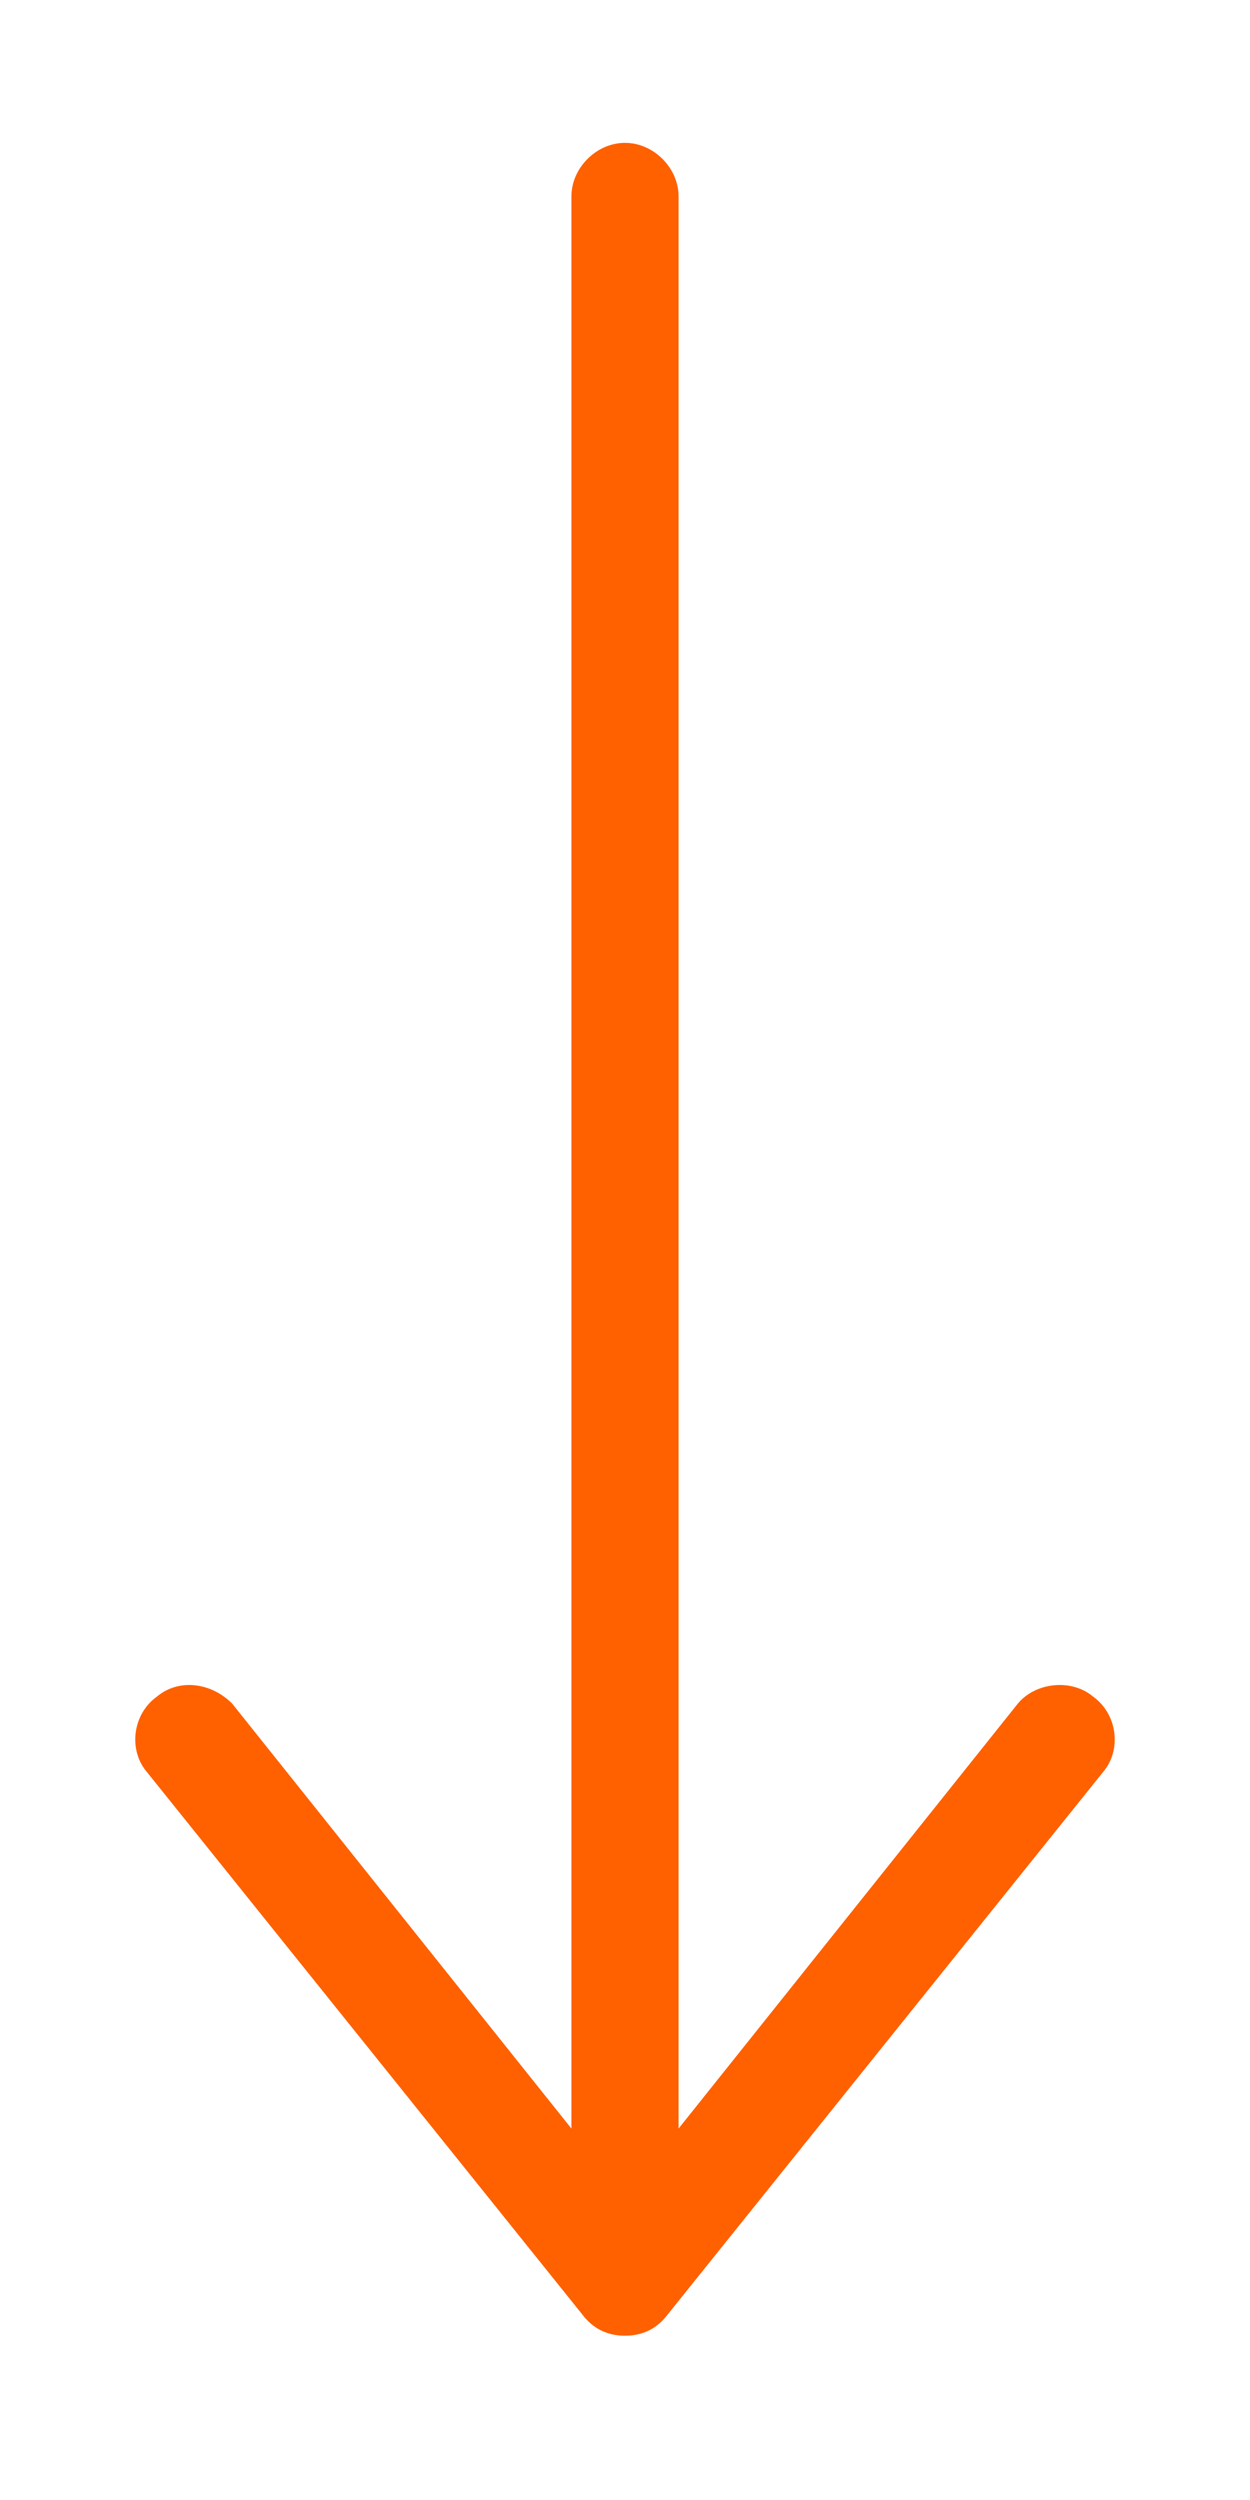 <svg role="presentation" class="t581__arrow-icon_mobile" style="fill:#ff6000;" xmlns="http://www.w3.org/2000/svg" viewBox="0 0 35 70"><path d="M30.6 47.5c-.6-.5-1.6-.4-2.1.2L19 59.6V5.5c0-.8-.7-1.5-1.5-1.5S16 4.7 16 5.5v54.1L6.5 47.7c-.6-.6-1.5-.7-2.1-.2-.7.5-.8 1.5-.3 2.1l12.2 15.2c.3.4.7.6 1.2.6s.9-.2 1.2-.6l12.2-15.2c.5-.6.4-1.6-.3-2.1z"></path></svg>